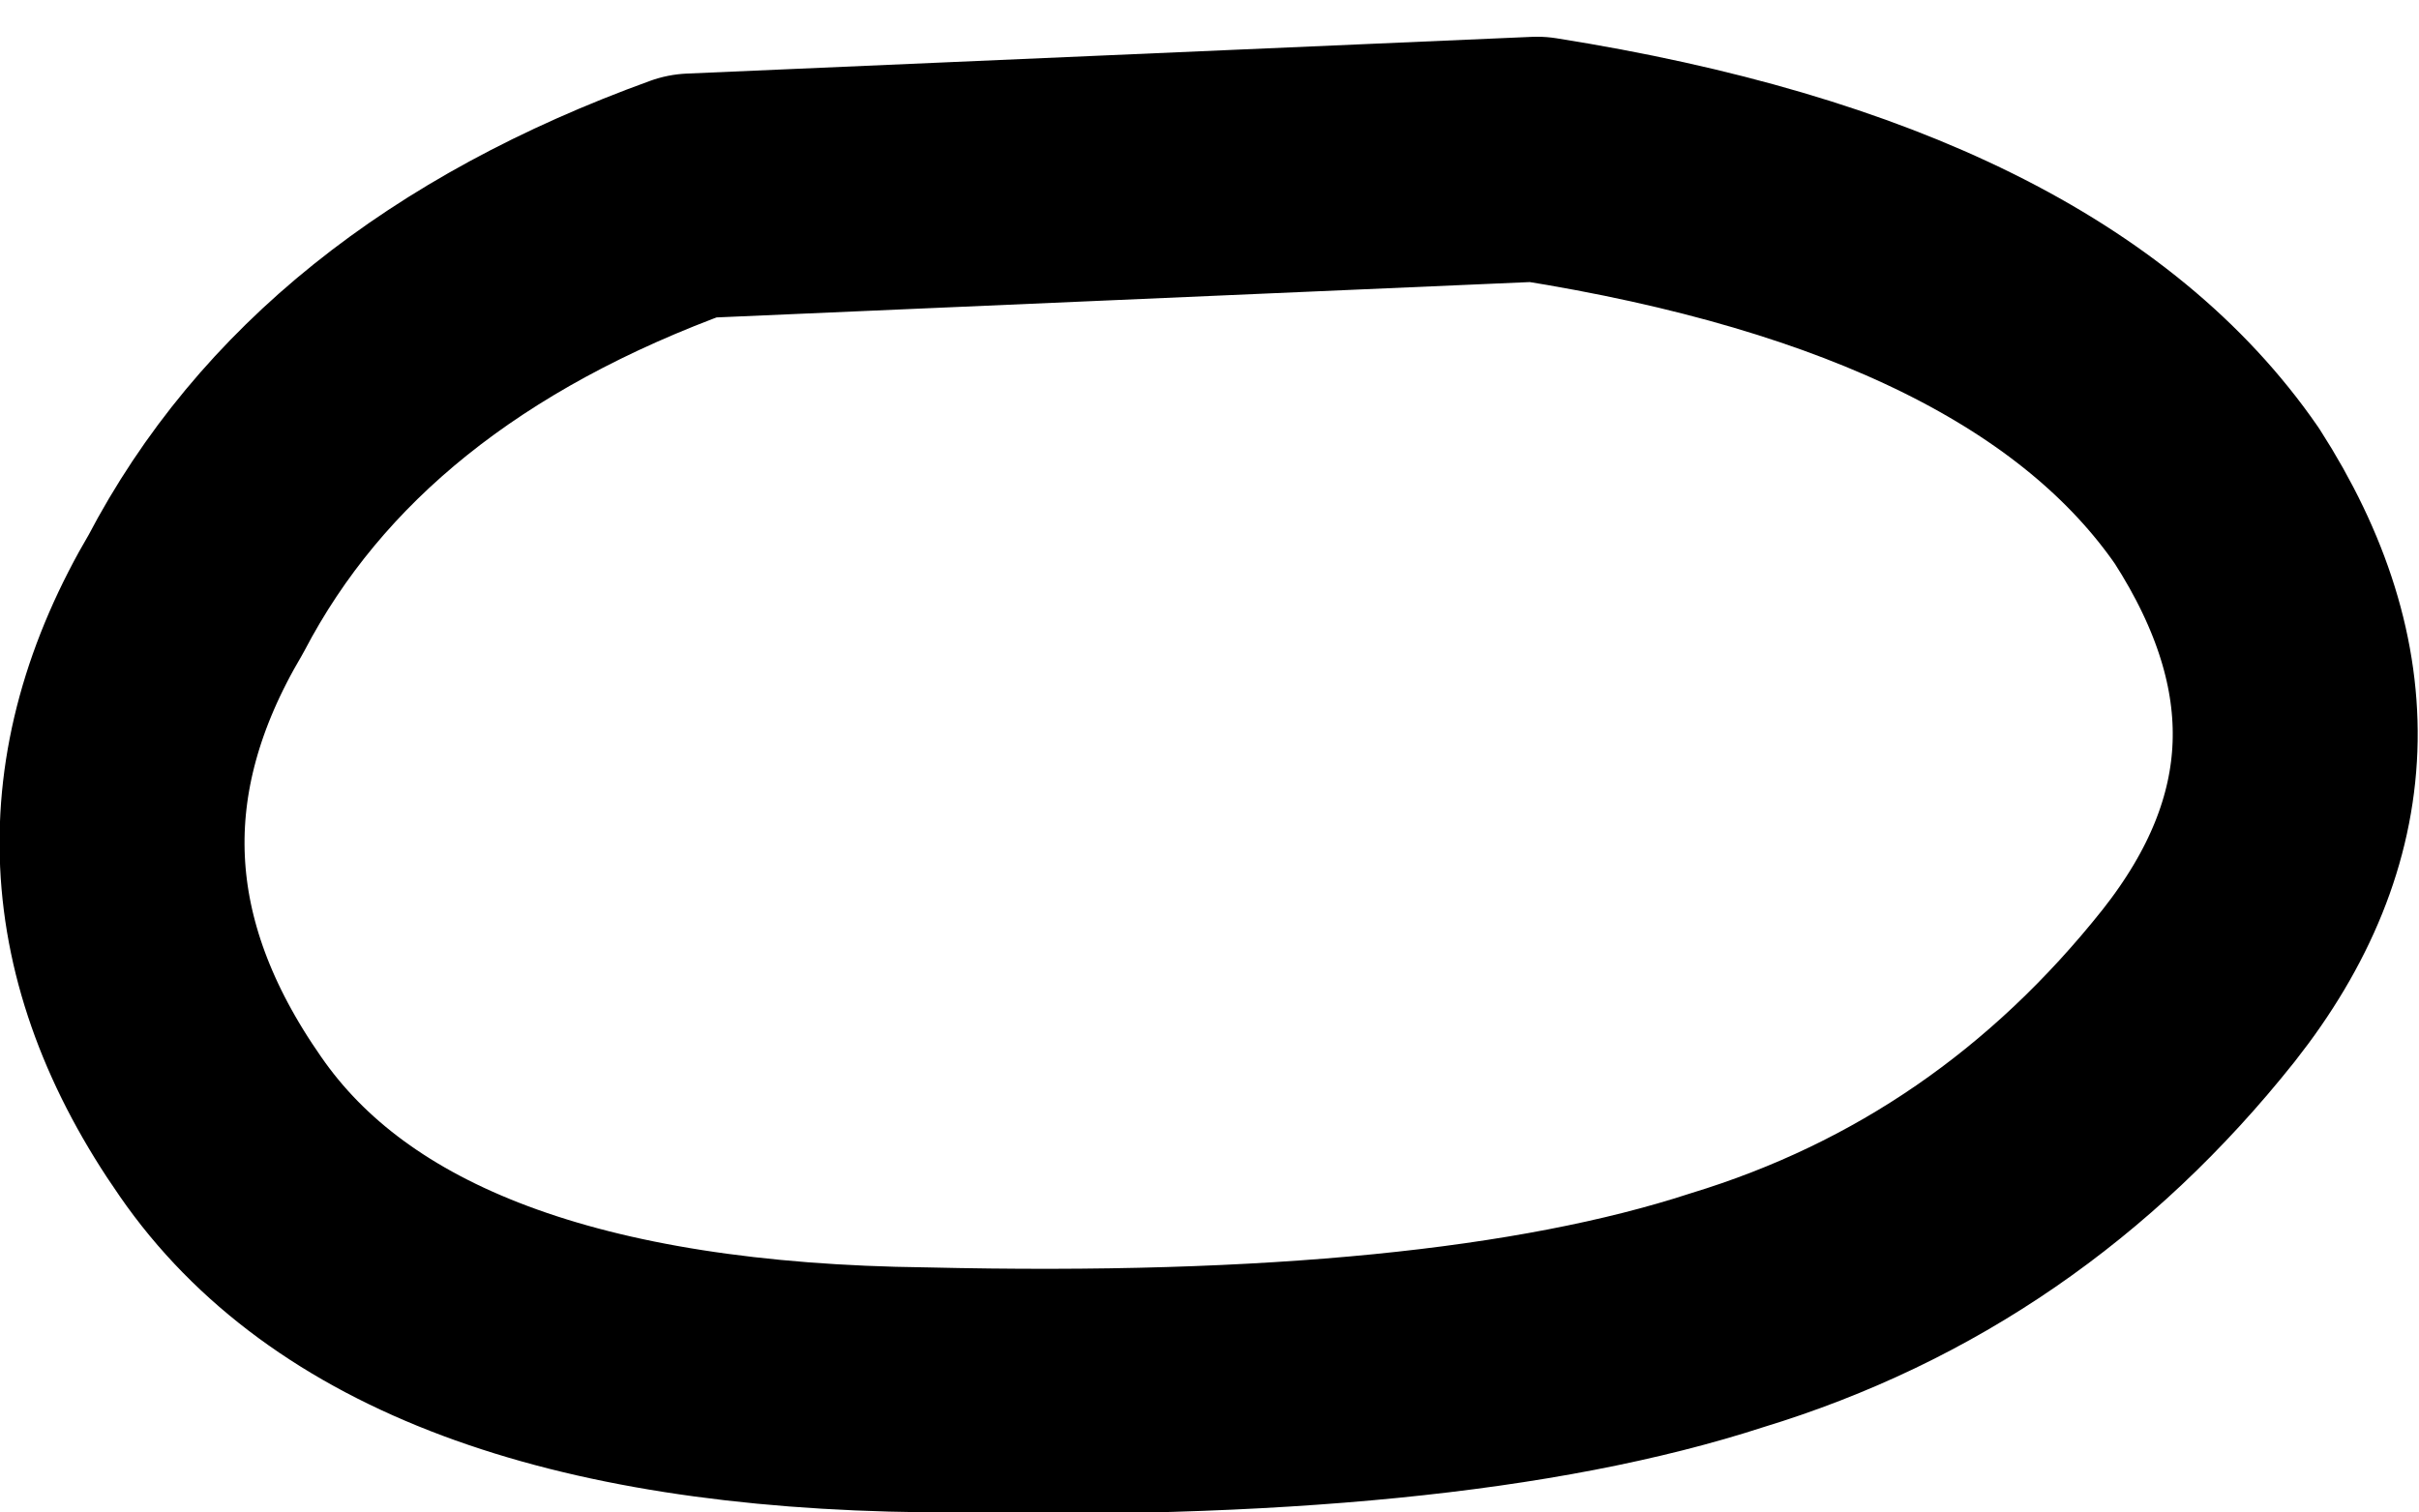 <?xml version="1.0" encoding="UTF-8" standalone="no"?>
<svg xmlns:xlink="http://www.w3.org/1999/xlink" height="12.35px" width="19.75px" xmlns="http://www.w3.org/2000/svg">
  <g transform="matrix(1.0, 0.0, 0.0, 1.0, 9.85, 6.2)">
    <path d="M8.1 1.85 Q6.55 3.8 4.25 4.5 1.95 5.25 -2.3 5.15 -6.6 5.1 -8.05 3.0 -9.55 0.85 -8.25 -1.35 -7.1 -3.55 -4.2 -4.6 L2.7 -4.9 Q6.8 -4.25 8.25 -2.15 9.6 -0.05 8.1 1.85 Z" fill="none" stroke="#000000" stroke-linecap="round" stroke-linejoin="round" stroke-width="2.0"/>
  </g>
</svg>
